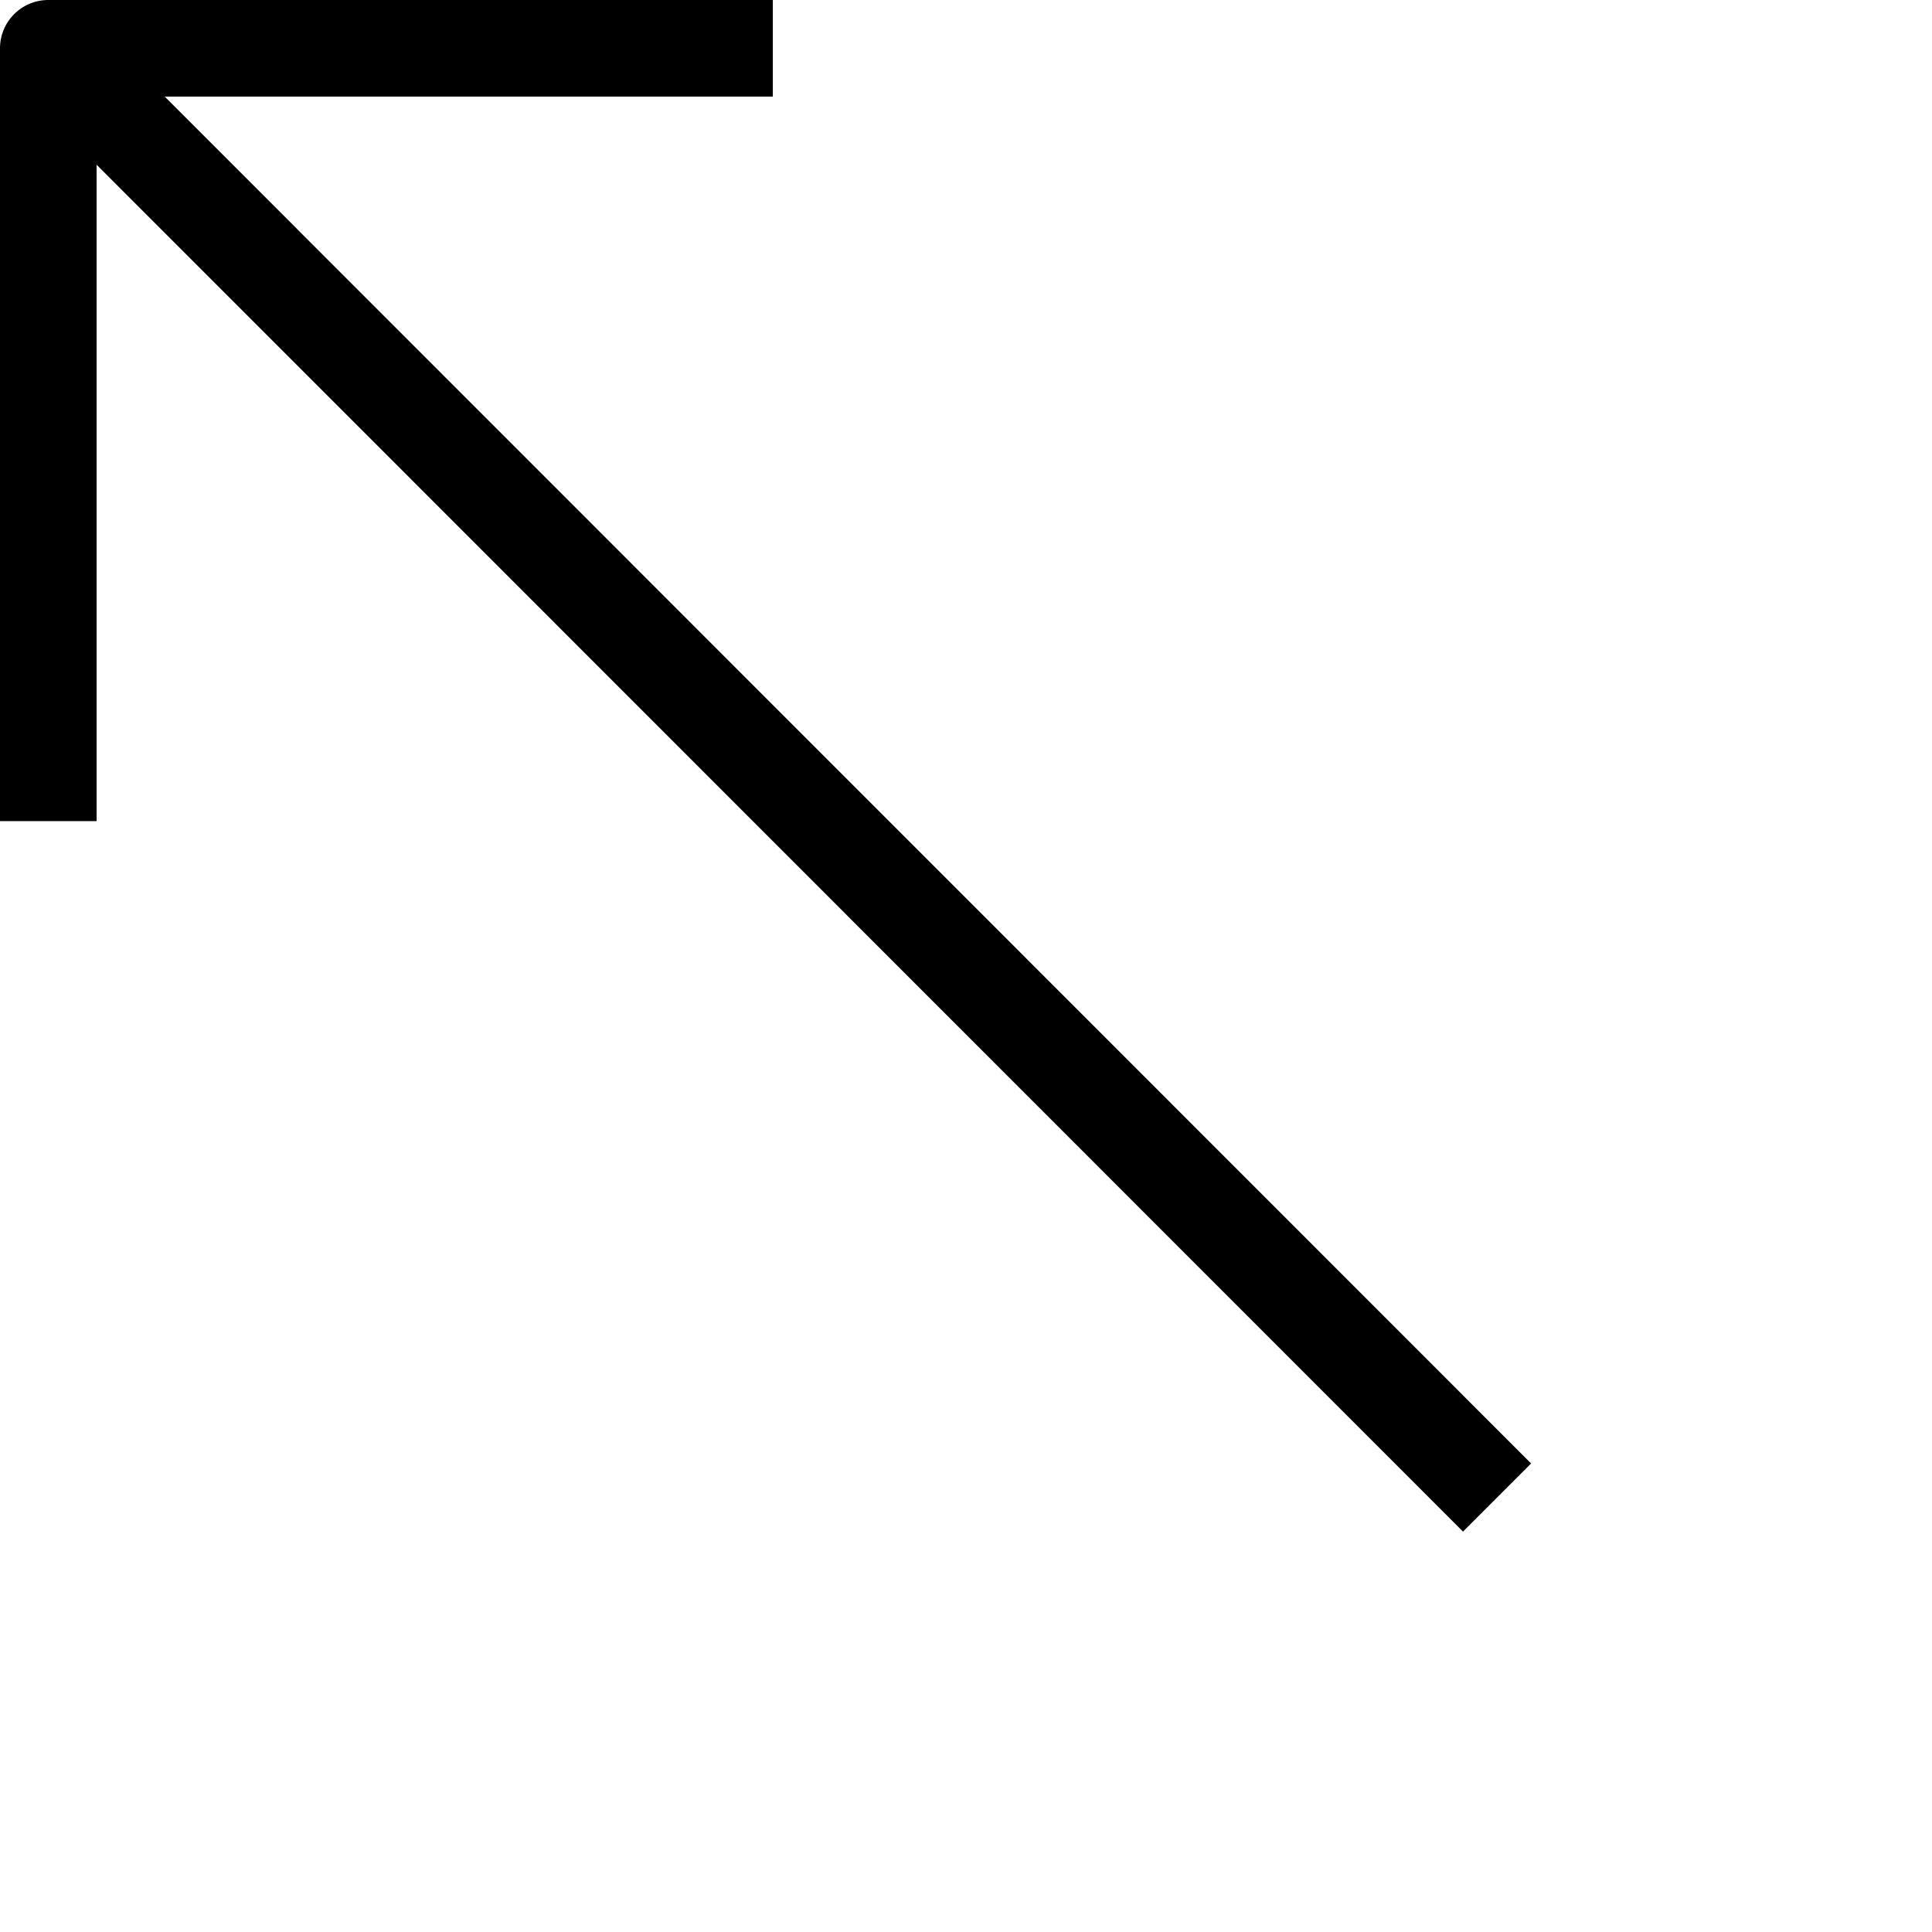 <svg xmlns="http://www.w3.org/2000/svg" viewBox="0 0 40 40" width="24" height="24"><title>7-Arrow Up</title><g id="_7-Arrow_Up" data-name="7-Arrow Up"><path d="M3.41,2H16V0H1A1,1,0,0,0,0,1V17H2V3.41L30.29,31.71l1.41-1.41Z"/></g></svg>
